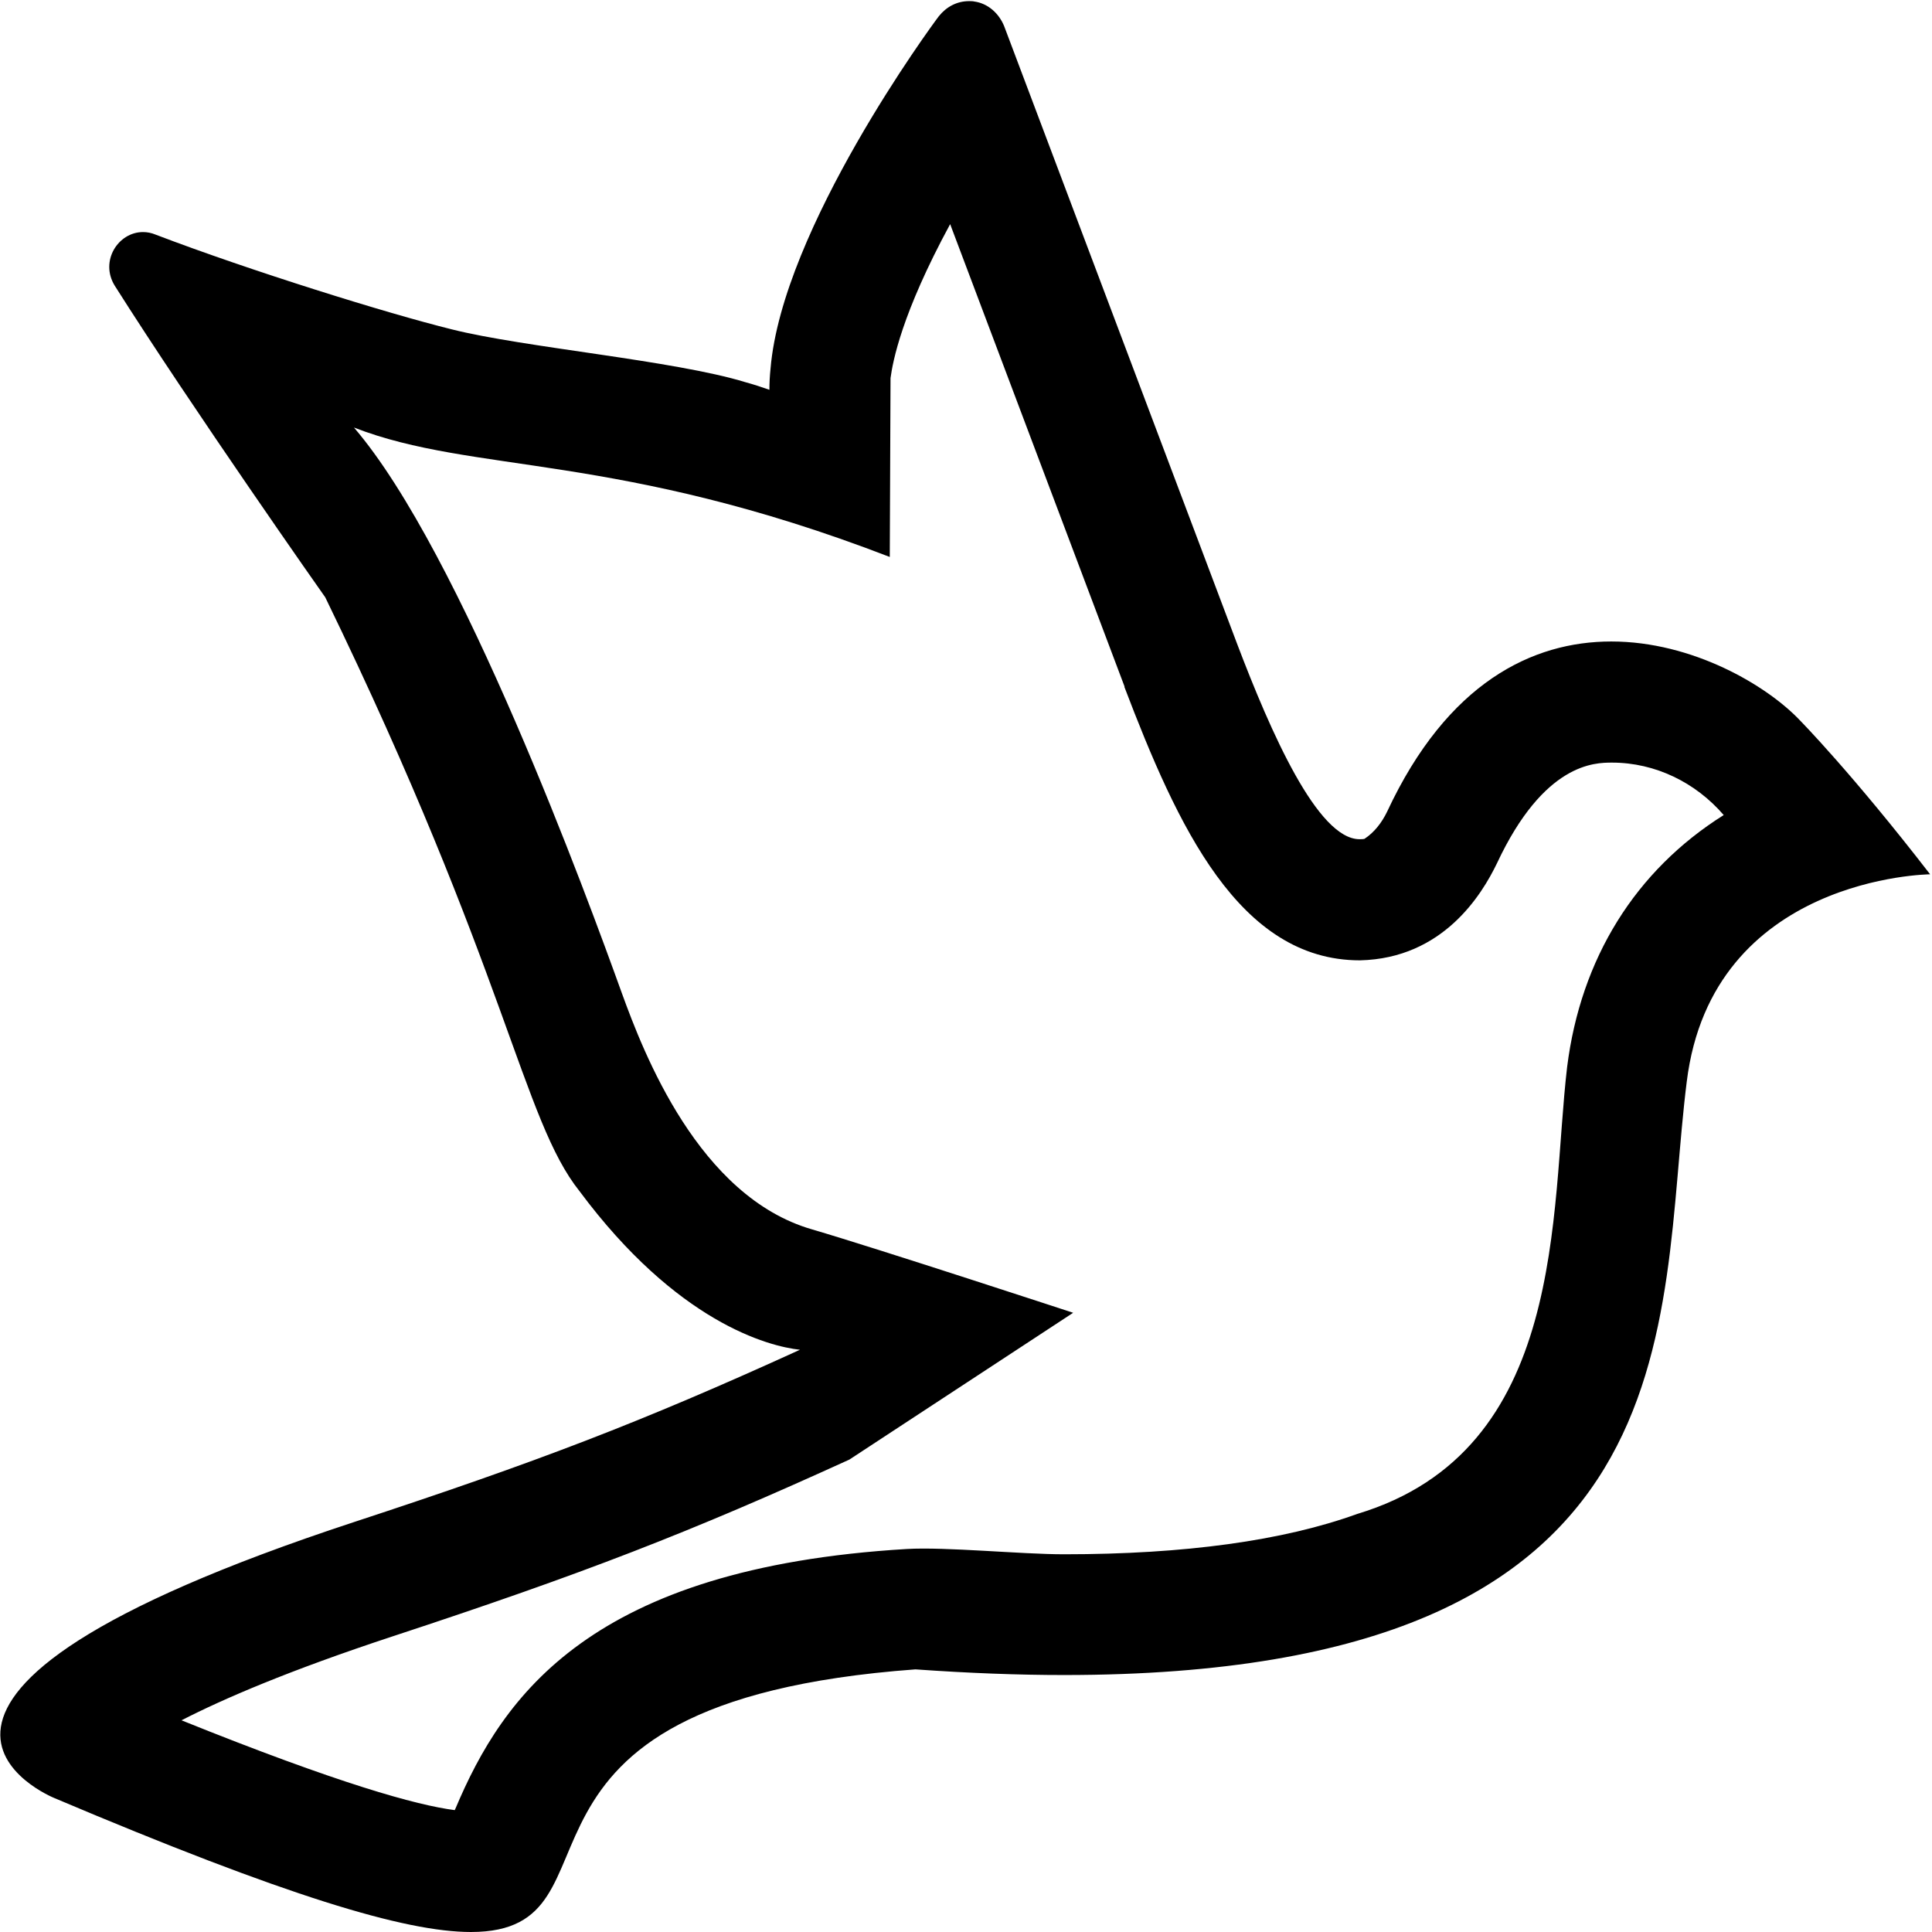 <?xml version="1.0" encoding="utf-8"?>
<!-- Generator: Adobe Illustrator 21.1.0, SVG Export Plug-In . SVG Version: 6.00 Build 0)  -->
<svg version="1.1" id="Layer_2" xmlns="http://www.w3.org/2000/svg" xmlns:xlink="http://www.w3.org/1999/xlink" x="0px" y="0px"
	 viewBox="0 0 512 512" style="enable-background:new 0 0 512 512;" xml:space="preserve">
<path d="M251.8,59.4L298,181.9l0,0.1l0,0.1c14,36.7,30.3,72.4,62.4,72.4c22-0.5,32.3-17.4,36.3-25.7c12.5-26.7,26-26.7,30.5-26.7
	c11.5,0,22.2,5.3,29.6,13.9c-23.4,14.7-37.9,38-41.5,66.8c-4.5,38.3,0.2,101.6-55.6,118.4c-19.6,7.1-45.7,10.7-77.7,10.7
	c-11.5,0-31.3-2-41.7-1.4c-83.7,5-107,38.9-119.6,68.8c-0.1,0.1-0.1,0.3-0.2,0.4c-10.1-1.3-30.7-7-72.4-23.8
	c11.1-5.7,28.5-13.2,55.8-22.2c50.5-16.6,78.9-27.6,121.2-46.9l59.3-38.9c0,0-51.8-17-69.2-22.1c-30.1-8.7-44.7-46.9-50.4-62.6
	c-9-25-42.6-116.9-71-149.9c31.9,12.4,69.6,6.4,142,34.3l0.2-47.4C236.6,95.8,238.9,83.2,251.8,59.4 M26.4,446.8
	C26.4,446.8,26.4,446.8,26.4,446.8L26.4,446.8 M256.8,0.3c-3.2,0-6,1.5-8,4c-1.7,2.2-41.5,56.3-44.6,93.4c-0.2,1.9-0.3,3.8-0.3,5.6
	c-2-0.7-4.1-1.4-6.3-2c-18.9-5.8-58.7-9.2-77.8-14C102.4,83,66.2,71.7,41.3,62.2c-1.2-0.5-2.3-0.7-3.4-0.7c-6.6,0-11.5,7.7-7.5,14.2
	c20.5,32.4,55.7,82.5,55.8,82.6c48.3,99.4,52.2,138.4,67.4,157.4c25.8,34.7,50,41.1,58.4,42c-42.3,19.3-70.2,29.9-118,45.6
	c-143.9,47.3-79.6,73.2-79.6,73.2c61.4,26,93,35.5,110.4,35.5c44.2,0-1.8-60.8,117.8-69.6c14.1,1,27.2,1.5,39.4,1.5
	c169.7,0,157-93.5,165-157.2c6.7-54.5,64.5-55,64.5-55c-20.7-26.8-34.5-40.8-34.5-40.8c-8.7-9.2-28.4-20.9-50-20.9
	c-20.8,0-43.4,10.8-59.4,45.1c-1.4,2.9-3.4,5.5-6,7.2c-0.4,0.1-0.9,0.1-1.3,0.1c-11.1,0-23.5-28.2-32.5-51.9L266.1,6.9
	c-1.4-3.4-4.3-6-7.9-6.5C257.8,0.3,257.3,0.3,256.8,0.3L256.8,0.3z"/>
</svg>
